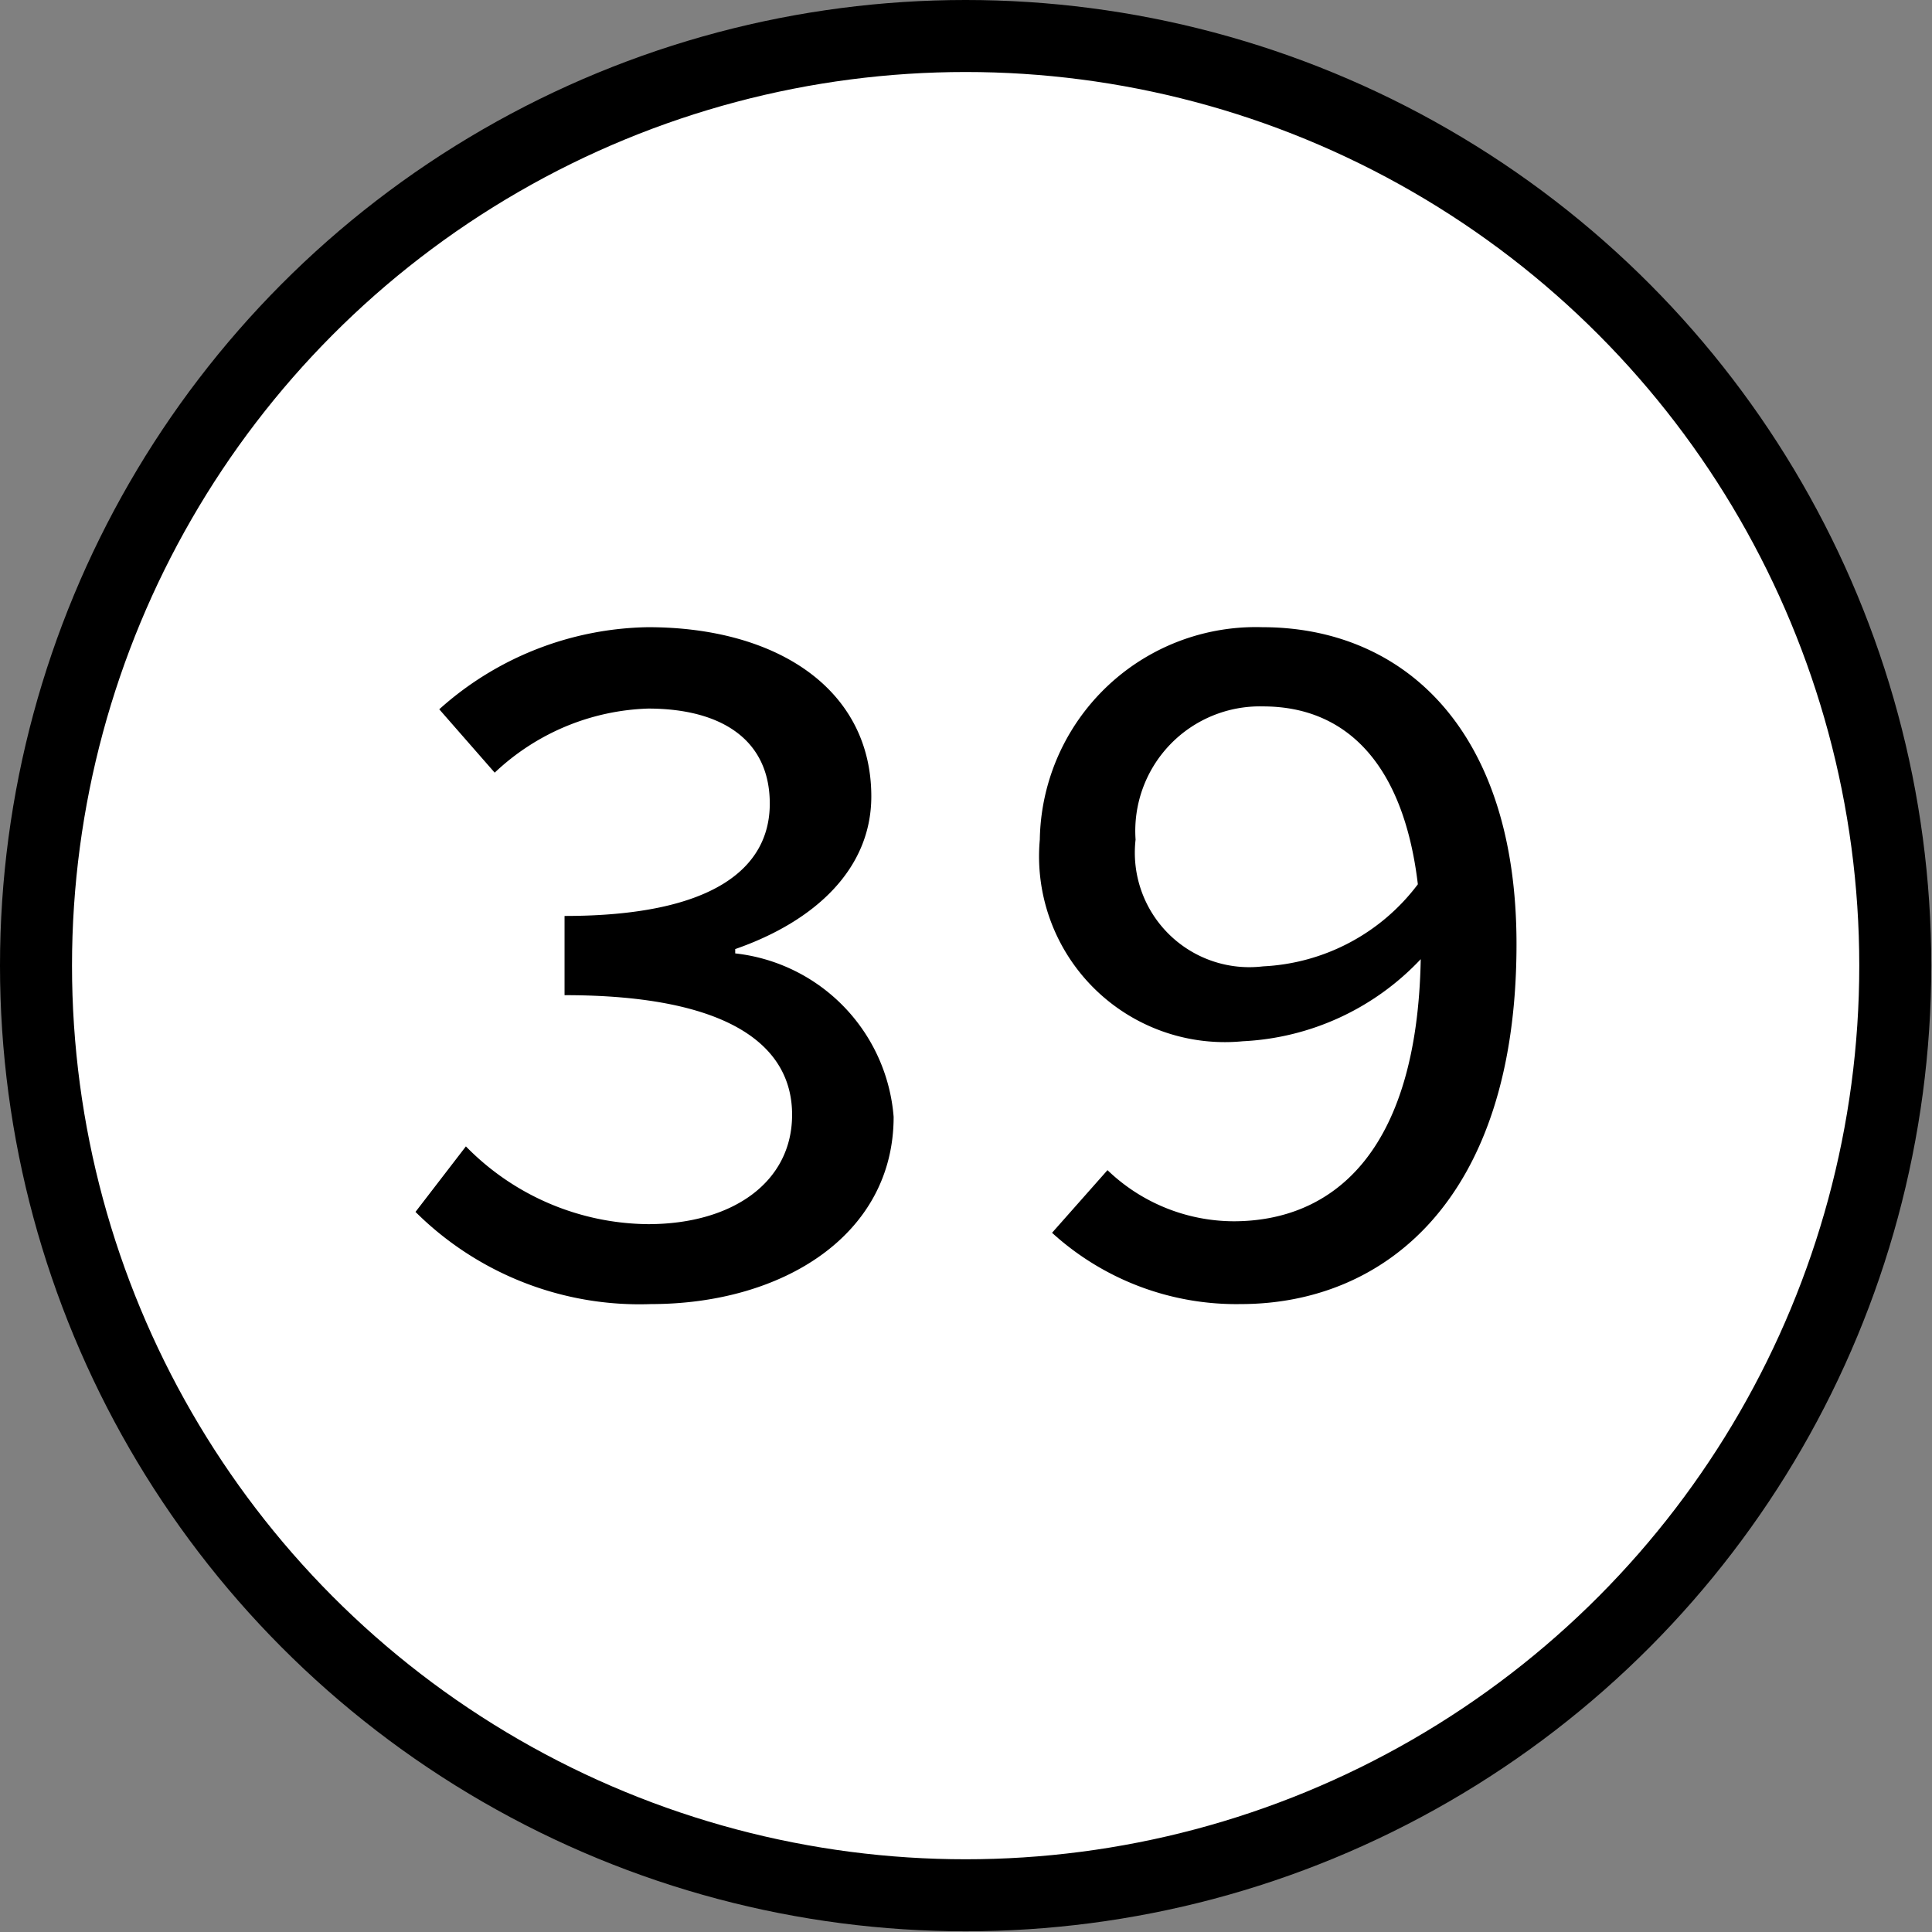 <svg xmlns="http://www.w3.org/2000/svg" viewBox="0 0 26.83 26.83"><rect x="0" y="0" width="26.83" height="26.83" fill="#808080" stroke="none"/><defs><style>.cls-1{fill:#fff;stroke:#000;stroke-miterlimit:10;}</style></defs><g id="Layer_2" data-name="Layer 2"><g id="Layer_1-2" data-name="Layer 1"><g id="camp39_white"><circle class="cls-1" cx="13.41" cy="13.41" r="12.91"/><path d="M5.77,16.83l.7-.91A3.58,3.58,0,0,0,9,17c1.17,0,2-.58,2-1.52s-.84-1.66-3.16-1.66V12.72c2.06,0,2.85-.66,2.85-1.56S10,9.84,9,9.84a3.25,3.25,0,0,0-2.13.89L6.1,9.85A4.44,4.44,0,0,1,9,8.71c1.79,0,3.1.86,3.1,2.35,0,1-.77,1.73-1.89,2.12v.06a2.48,2.48,0,0,1,2.2,2.27c0,1.64-1.54,2.6-3.37,2.6A4.41,4.41,0,0,1,5.77,16.83Z"/><path d="M14.61,17.12l.77-.87a2.54,2.54,0,0,0,1.75.71c1.35,0,2.55-.92,2.6-3.64a3.63,3.63,0,0,1-2.47,1.14,2.58,2.58,0,0,1-2.82-2.8,3,3,0,0,1,3.09-2.95c1.95,0,3.53,1.41,3.53,4.4,0,3.57-1.85,5-3.83,5A3.8,3.8,0,0,1,14.61,17.12Zm5.08-4.84c-.2-1.68-1-2.47-2.15-2.47a1.73,1.73,0,0,0-1.77,1.85,1.59,1.59,0,0,0,1.77,1.76A2.86,2.86,0,0,0,19.69,12.28Z"/></g></g></g></svg>